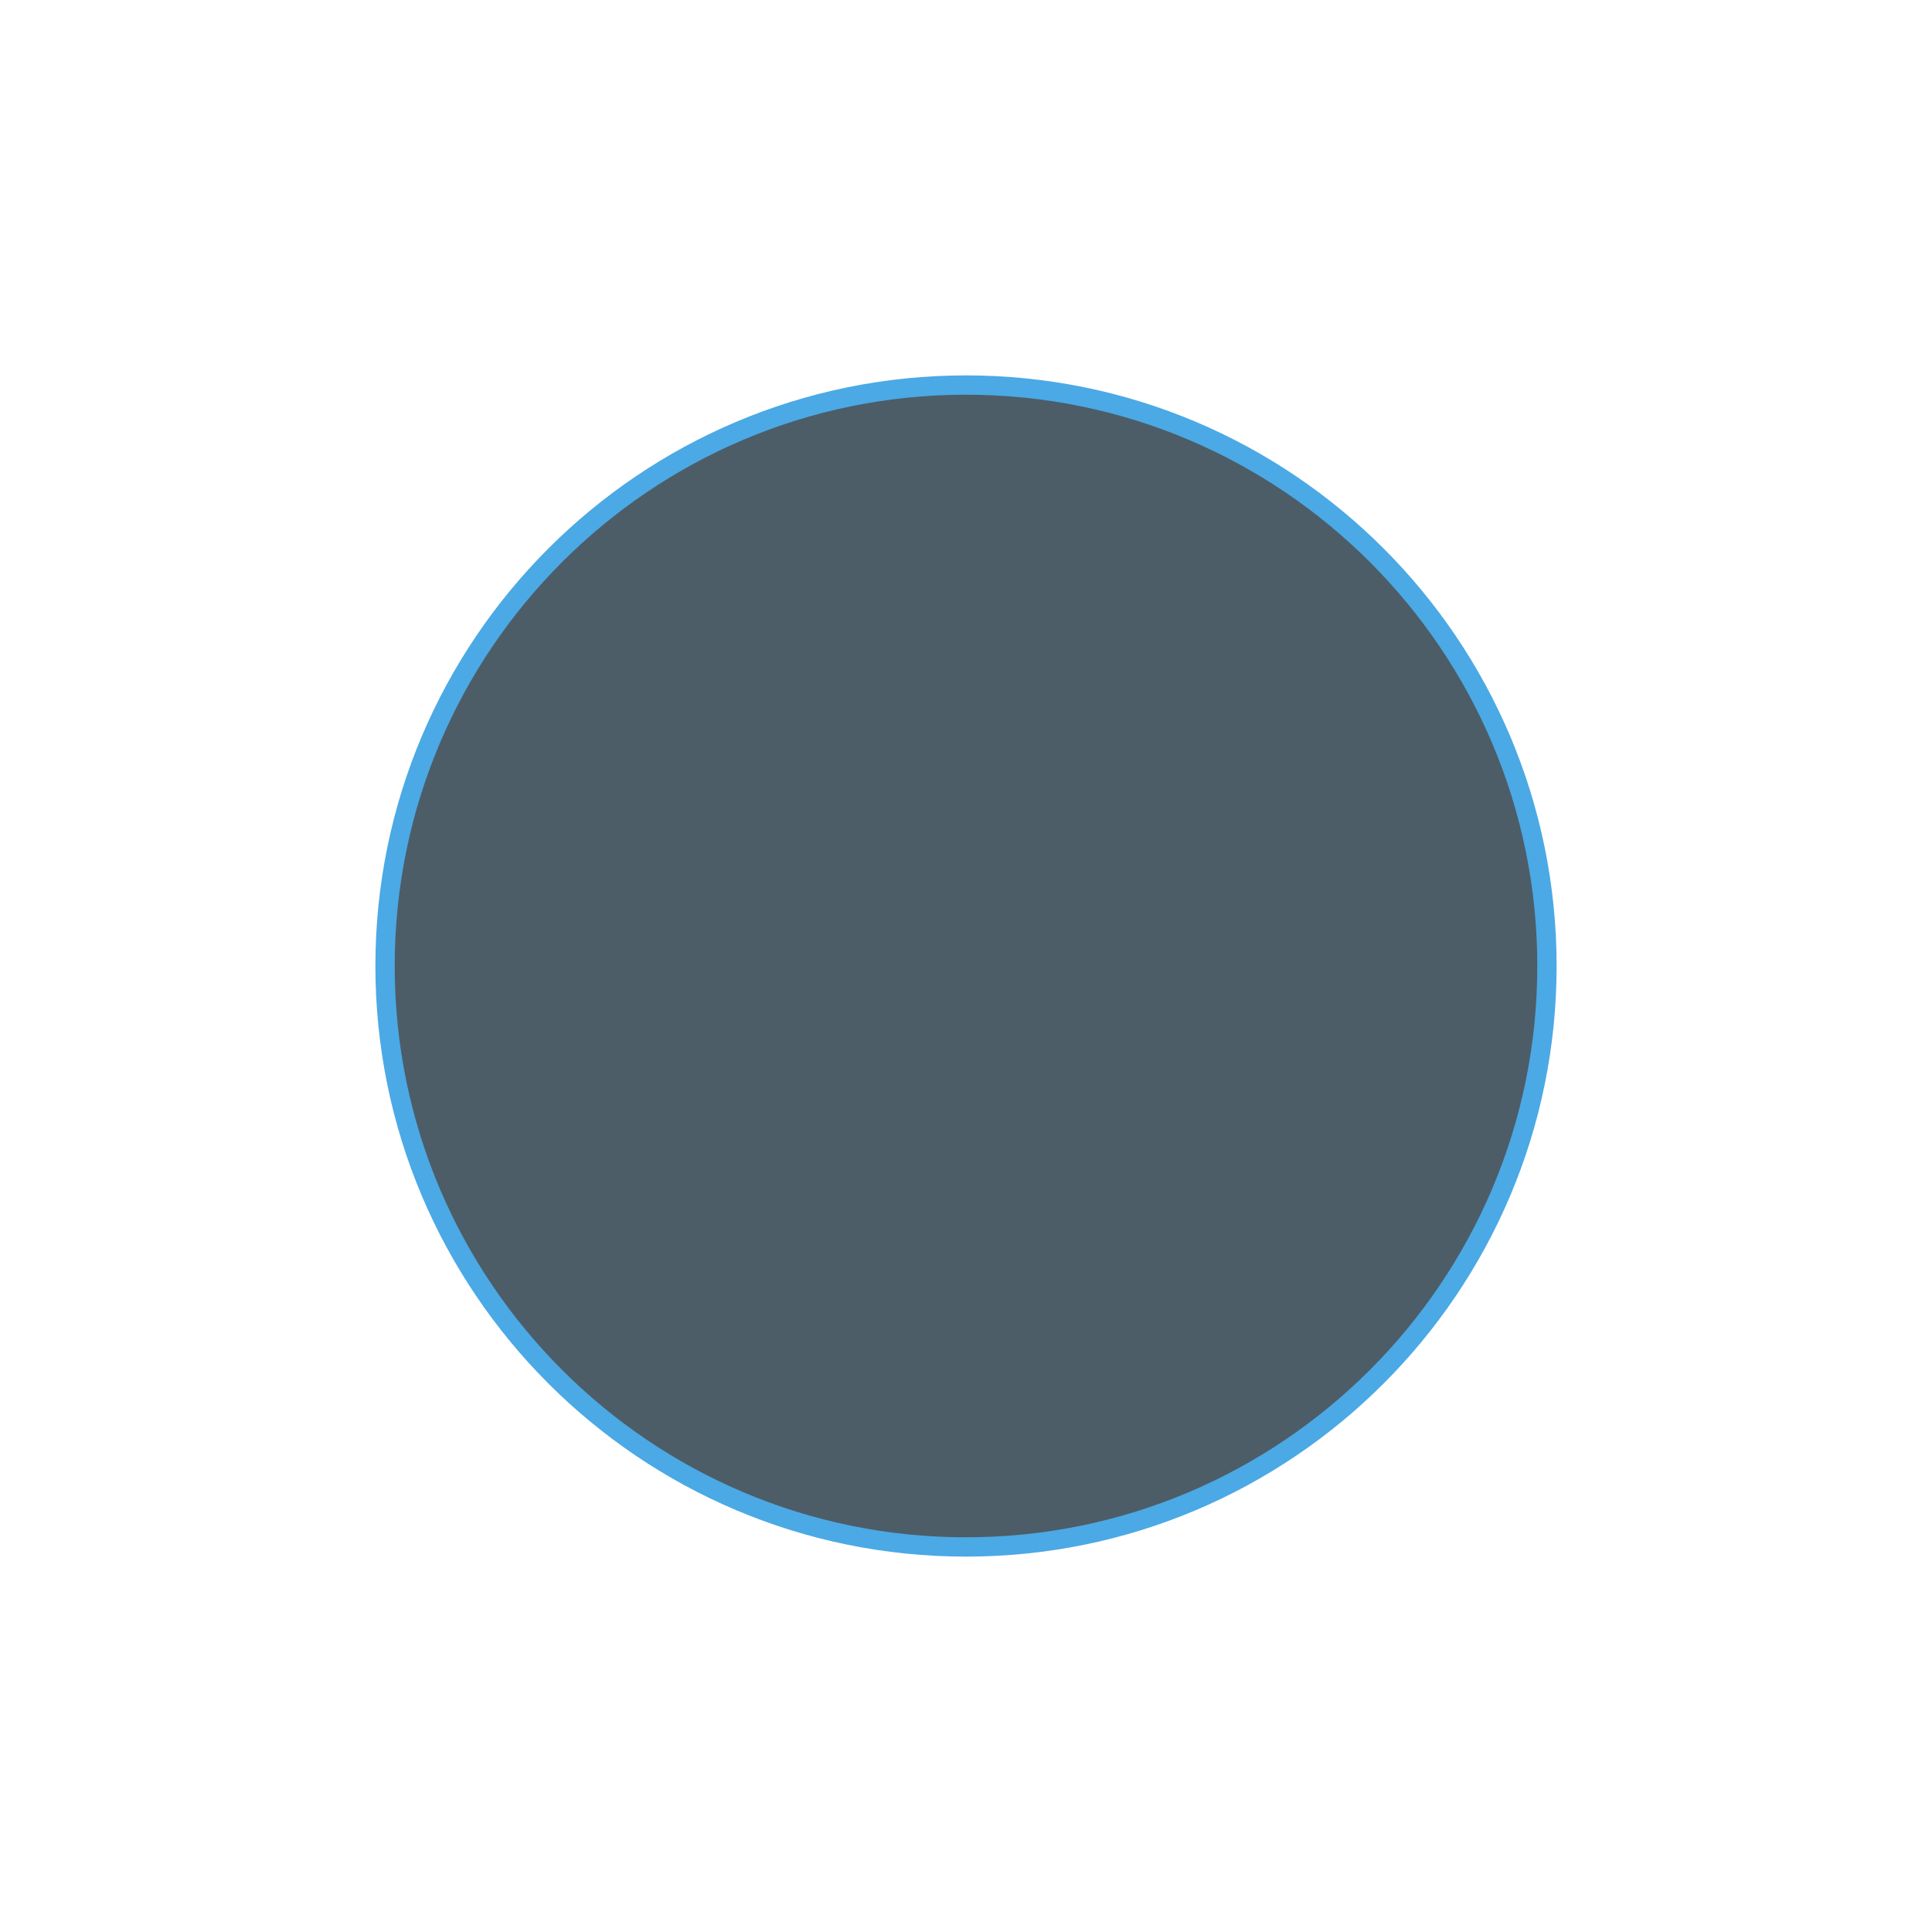 <?xml version="1.0" encoding="UTF-8" standalone="no"?>
<!DOCTYPE svg PUBLIC "-//W3C//DTD SVG 1.1//EN" "http://www.w3.org/Graphics/SVG/1.1/DTD/svg11.dtd">
<svg version="1.1" xmlns="http://www.w3.org/2000/svg" xmlns:xlink="http://www.w3.org/1999/xlink" preserveAspectRatio="xMidYMid meet" viewBox="0 0 100 100" width="100" height="100"><defs><path d="M80.07 50C80.07 66.6 66.6 80.07 50 80.07C33.4 80.07 19.93 66.6 19.93 50C19.93 33.4 33.4 19.93 50 19.93C66.6 19.93 80.07 33.4 80.07 50Z" id="a9upV6vxT"></path></defs><g><g><g><use xlink:href="#a9upV6vxT" opacity="1" fill="#4c5d68" fill-opacity="1"></use><g><use xlink:href="#a9upV6vxT" opacity="1" fill-opacity="0" stroke="#4ba9e5" stroke-width="1" stroke-opacity="1"></use></g></g></g></g></svg>